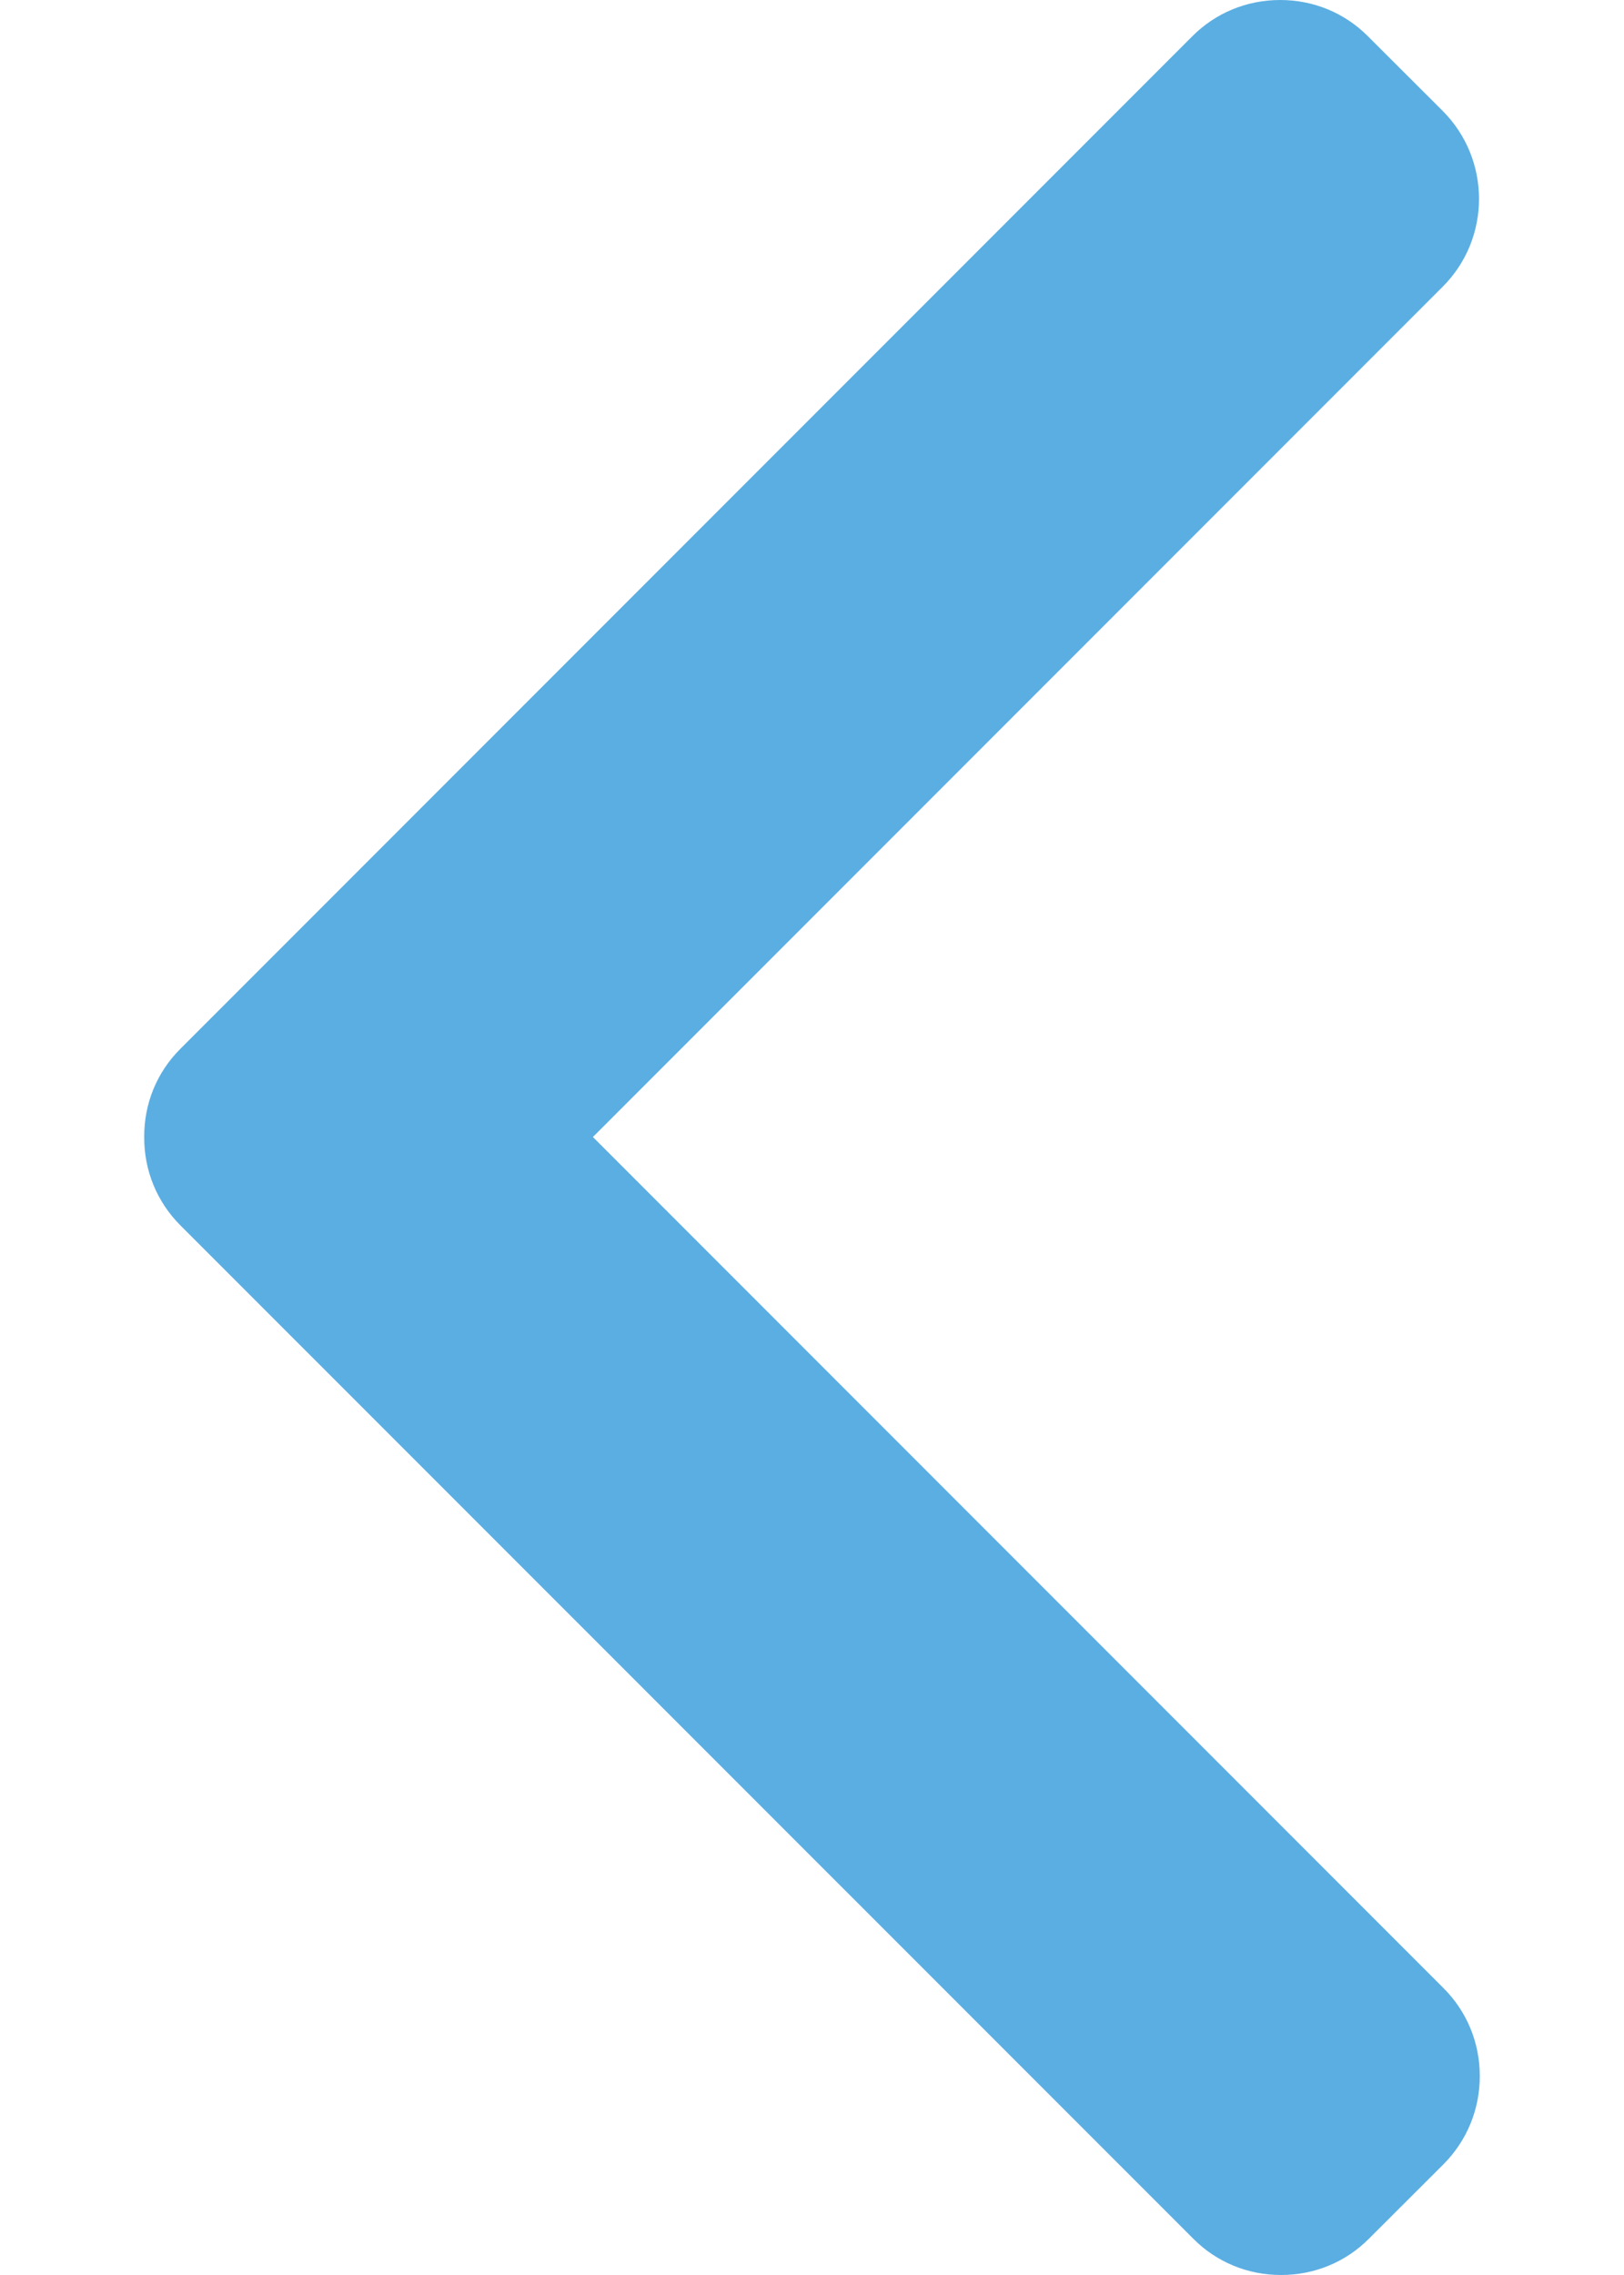 <svg width="10" height="14" viewBox="0 0 10 14" fill="none" xmlns="http://www.w3.org/2000/svg">
<path d="M1.111 6.454L7.341 0.224C7.485 0.079 7.678 -1.25446e-07 7.883 -1.07515e-07C8.088 -8.95841e-08 8.28 0.079 8.424 0.224L8.883 0.682C9.182 0.981 9.182 1.467 8.883 1.765L3.651 6.997L8.889 12.235C9.033 12.379 9.112 12.571 9.112 12.776C9.112 12.981 9.033 13.173 8.889 13.318L8.43 13.776C8.286 13.921 8.094 14 7.888 14C7.683 14 7.491 13.921 7.347 13.776L1.111 7.541C0.966 7.396 0.887 7.203 0.888 6.997C0.887 6.791 0.966 6.598 1.111 6.454Z" fill="#5BAEE2"/>
</svg>
